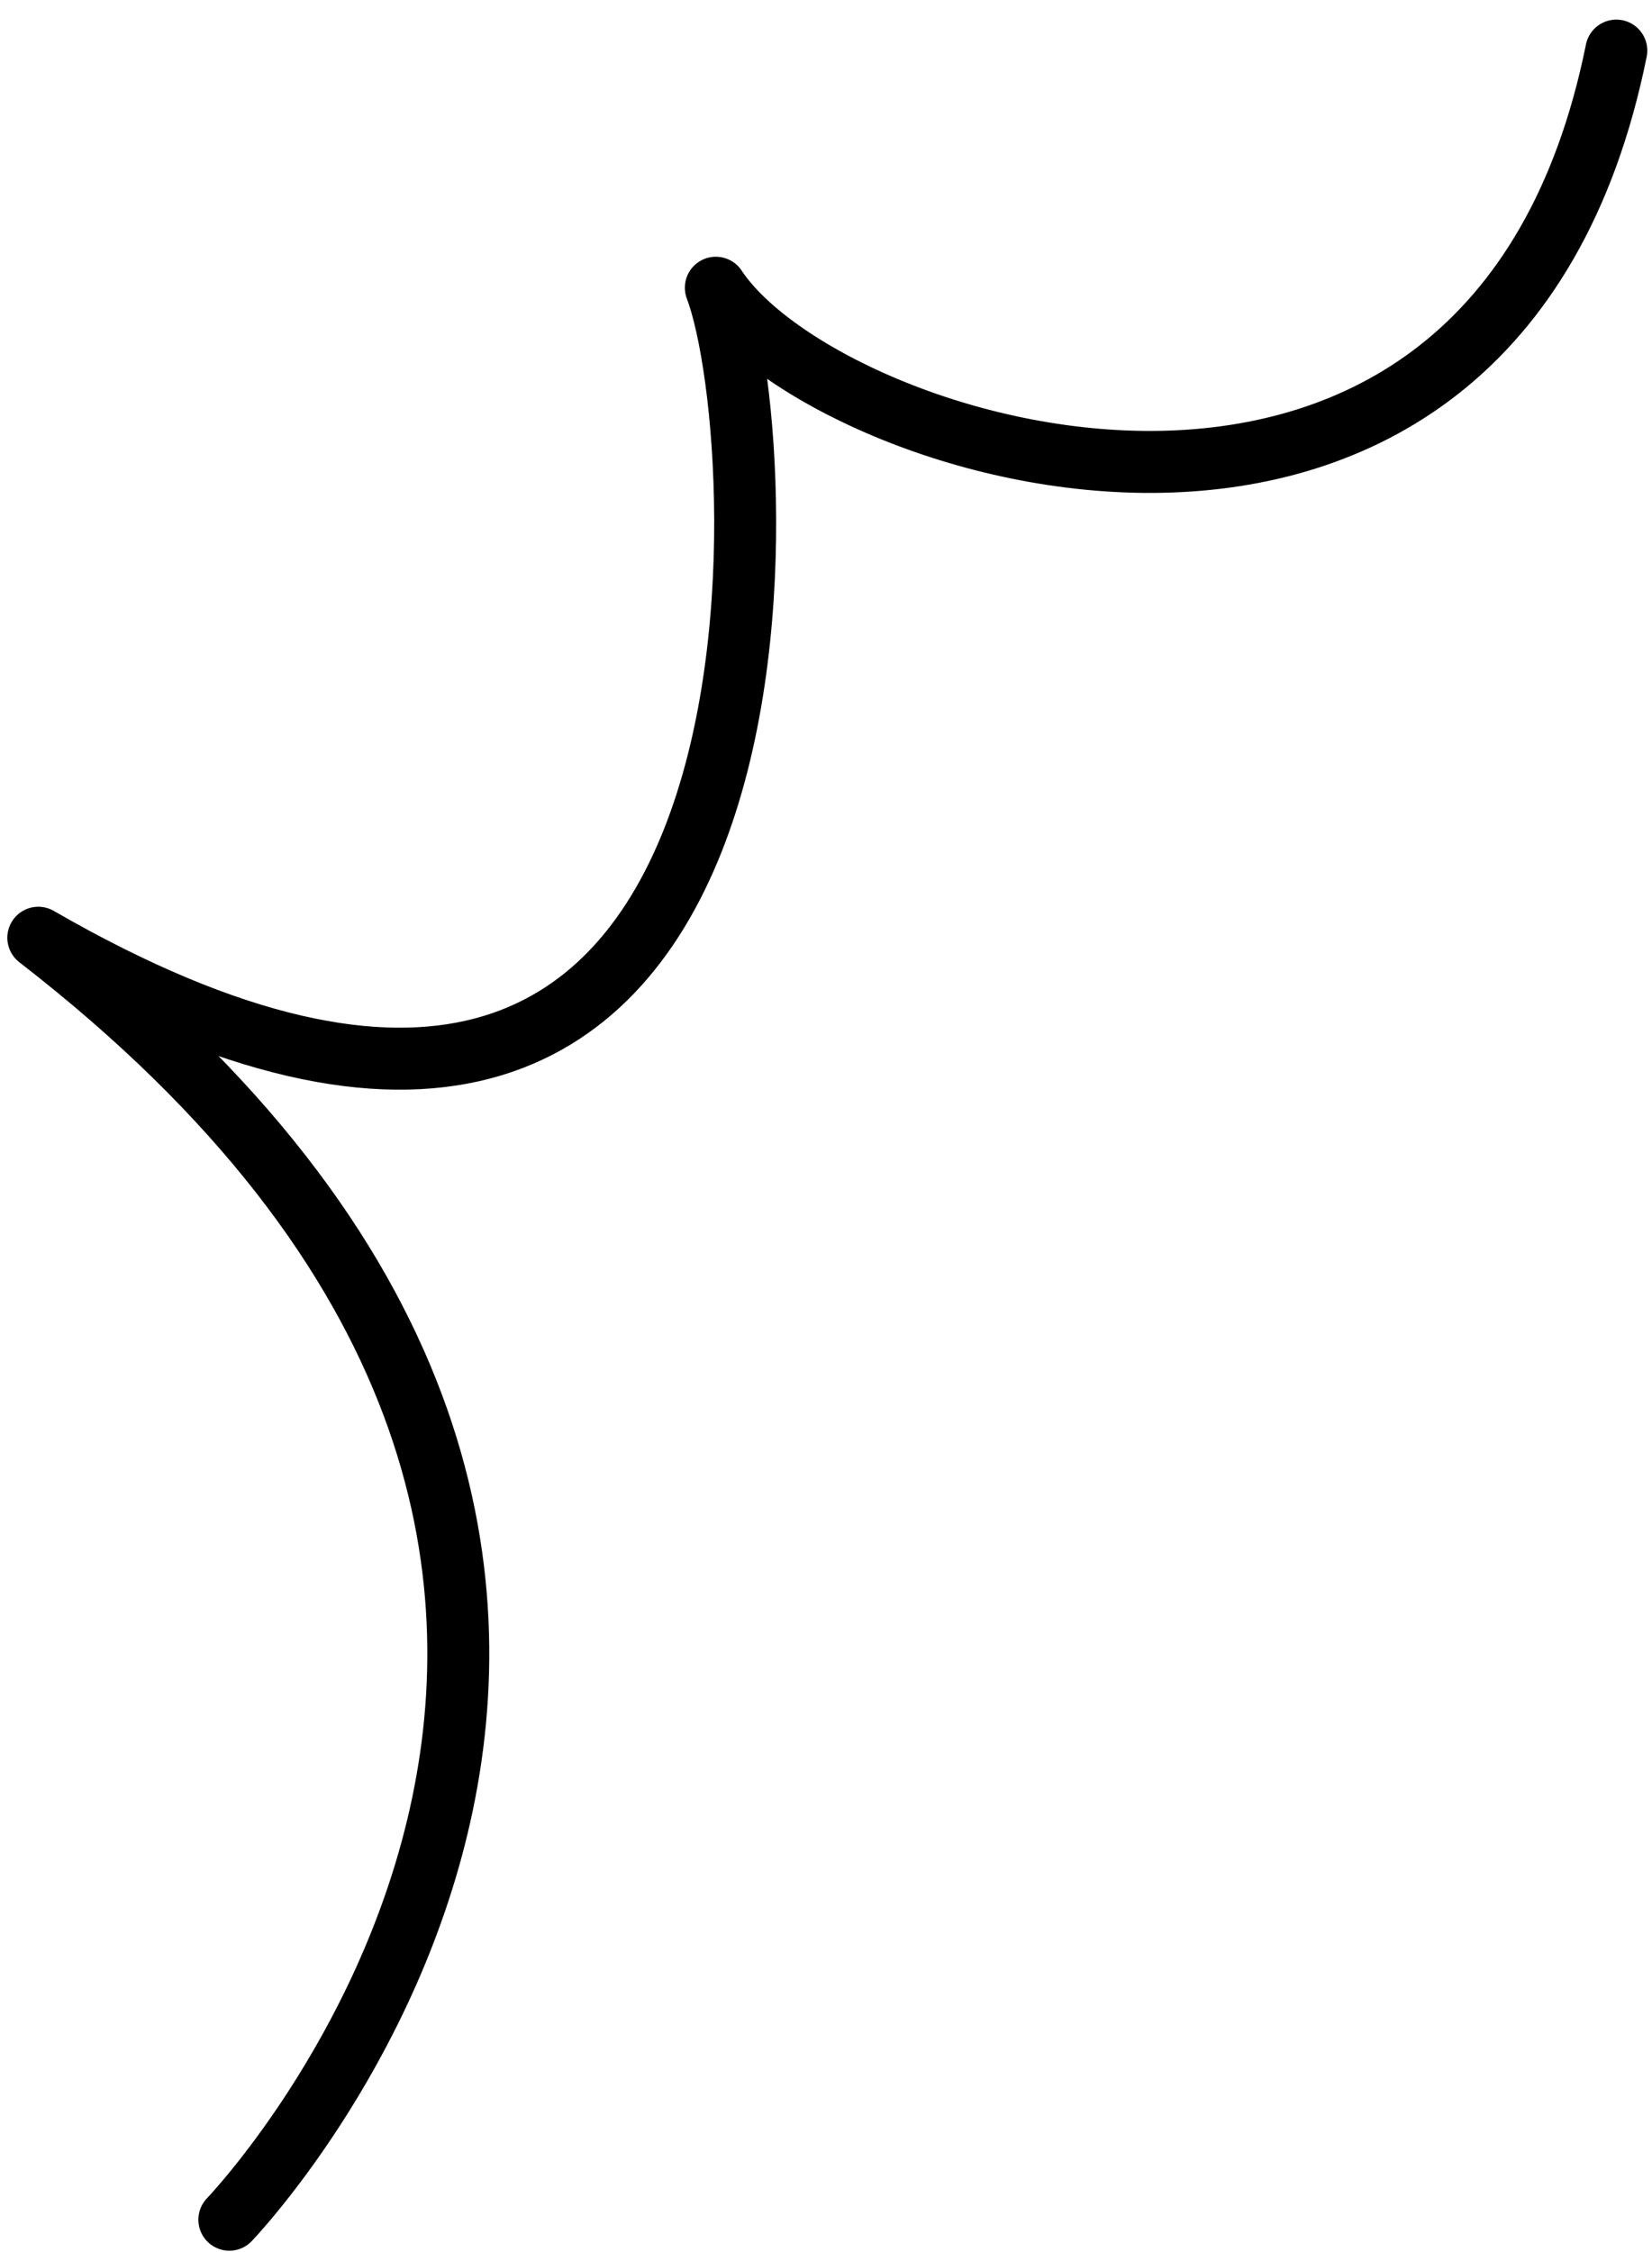 <svg xmlns="http://www.w3.org/2000/svg" width="100%" viewBox="0 0 80 109" fill="none" data-scroll-animation="draw" class="flick-group__blob-scribble-svg"><path d="M11.106 107.429C11.106 107.429 41.392 75.956 1.855 45.385C39.689 67.198 37.573 21.581 34.665 13.925C40.057 22.08 72.287 32.064 78.272 2.449" stroke="currentColor" stroke-width="3" stroke-linecap="round" stroke-linejoin="round" style="transform-origin: 0px 0px; stroke-dashoffset: 0; stroke-dasharray: 192.992px, 0.1px;" data-svg-origin="1.8553600311279297 2.448780059814453"></path></svg>